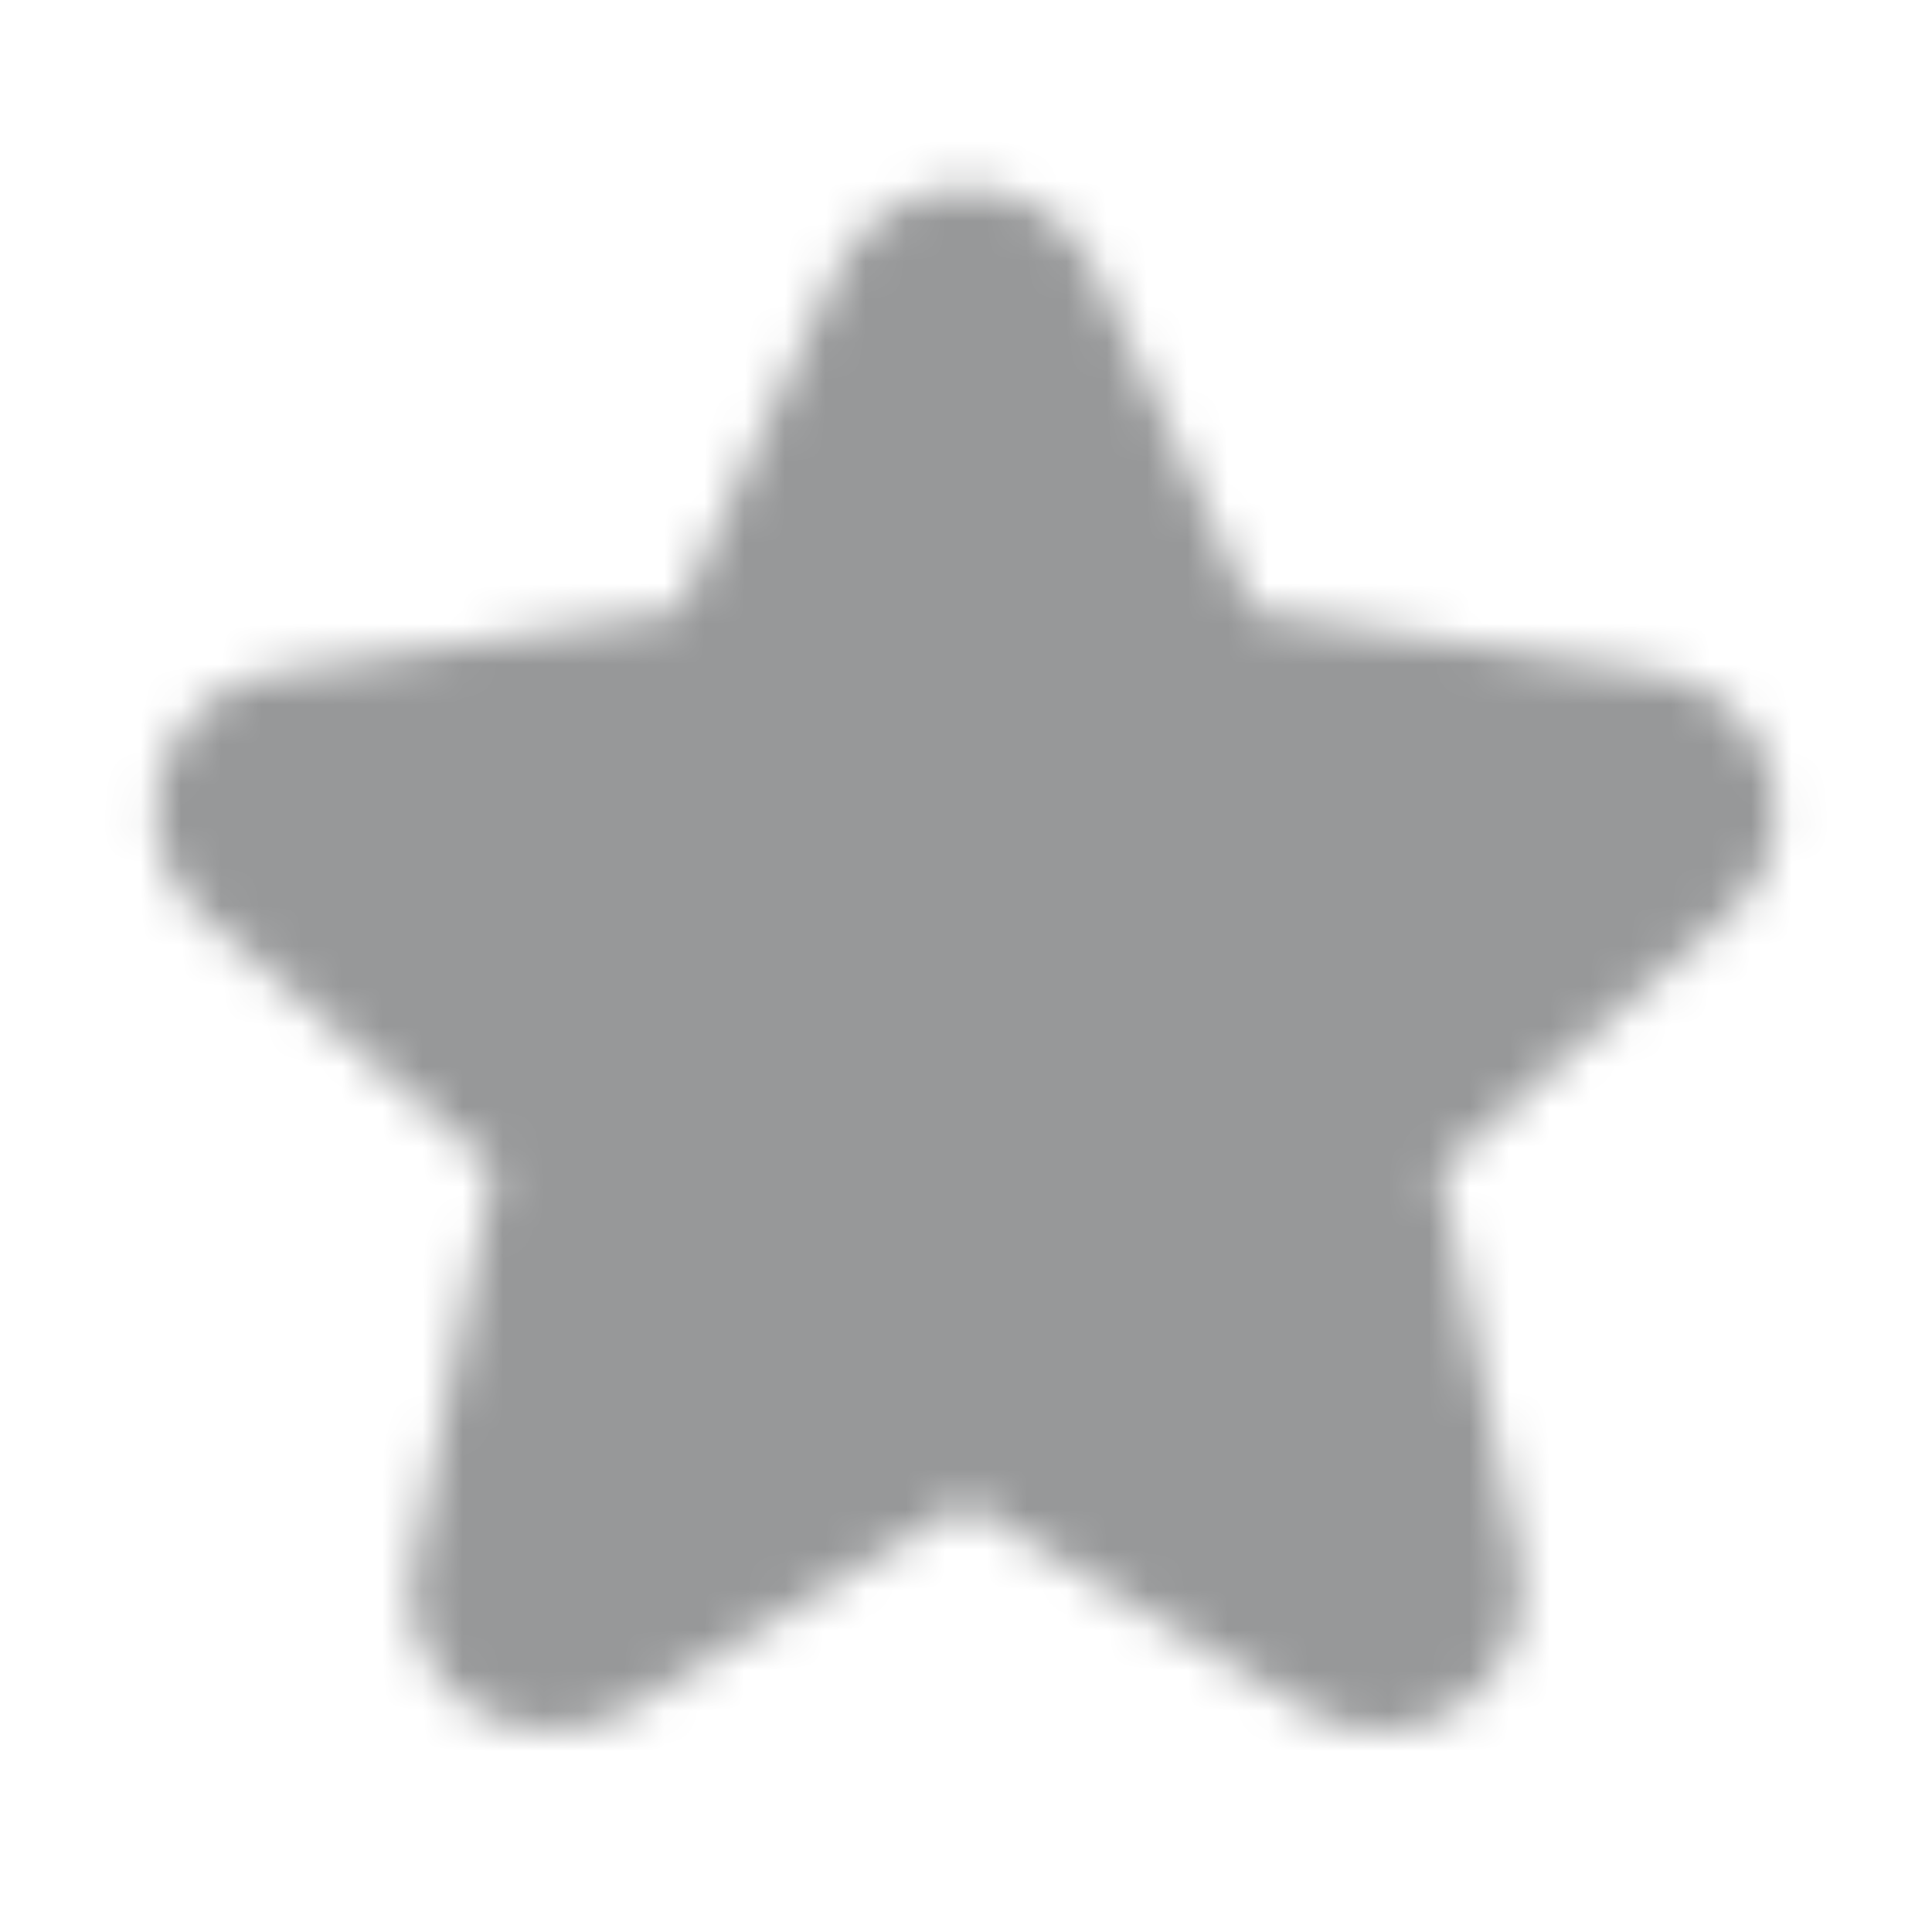 <svg xmlns="http://www.w3.org/2000/svg" xmlns:xlink="http://www.w3.org/1999/xlink" width="48" height="48" viewBox="0 0 48 48">
    <defs>
        <path id="prefix__a" d="M34.287 43c.36 0 .711-.052 1.056-.157.344-.105.651-.262.92-.472.6-.39 1.026-.906 1.28-1.55.256-.644.323-1.31.203-1.999L35.77 29.03l7.142-6.289c.54-.419.899-.958 1.078-1.617.18-.659.18-1.318 0-1.977-.21-.628-.569-1.167-1.078-1.617-.509-.449-1.093-.718-1.752-.808l-10.017-1.528-3.954-8.49c-.299-.629-.733-1.123-1.302-1.482-.57-.36-1.198-.54-1.887-.54-.689 0-1.318.18-1.887.54-.569.36-1.003.853-1.302 1.482l-3.954 8.49L6.84 16.721c-.659.09-1.243.36-1.752.808-.51.45-.869.989-1.078 1.617-.18.66-.18 1.318 0 1.977s.524 1.198 1.033 1.617l7.232 6.29-1.976 9.792c-.15.69-.098 1.355.157 2 .255.643.666 1.16 1.235 1.55.57.388 1.206.59 1.91.606.703.015 1.355-.143 1.954-.472L24 37.34l8.445 5.12c.27.18.562.315.876.405.315.09.637.135.966.135z"/>
    </defs>
    <g fill="none" fill-rule="evenodd">
        <mask id="prefix__b" fill="#ffffff">
            <use xlink:href="#prefix__a"/>
        </mask>
        <use fill="#ffffff" fill-opacity="0" fill-rule="nonzero" xlink:href="#prefix__a"/>
        <path fill="#979899" d="M0 0H48V48H0z" mask="url(#prefix__b)"/>
    </g>
</svg>
